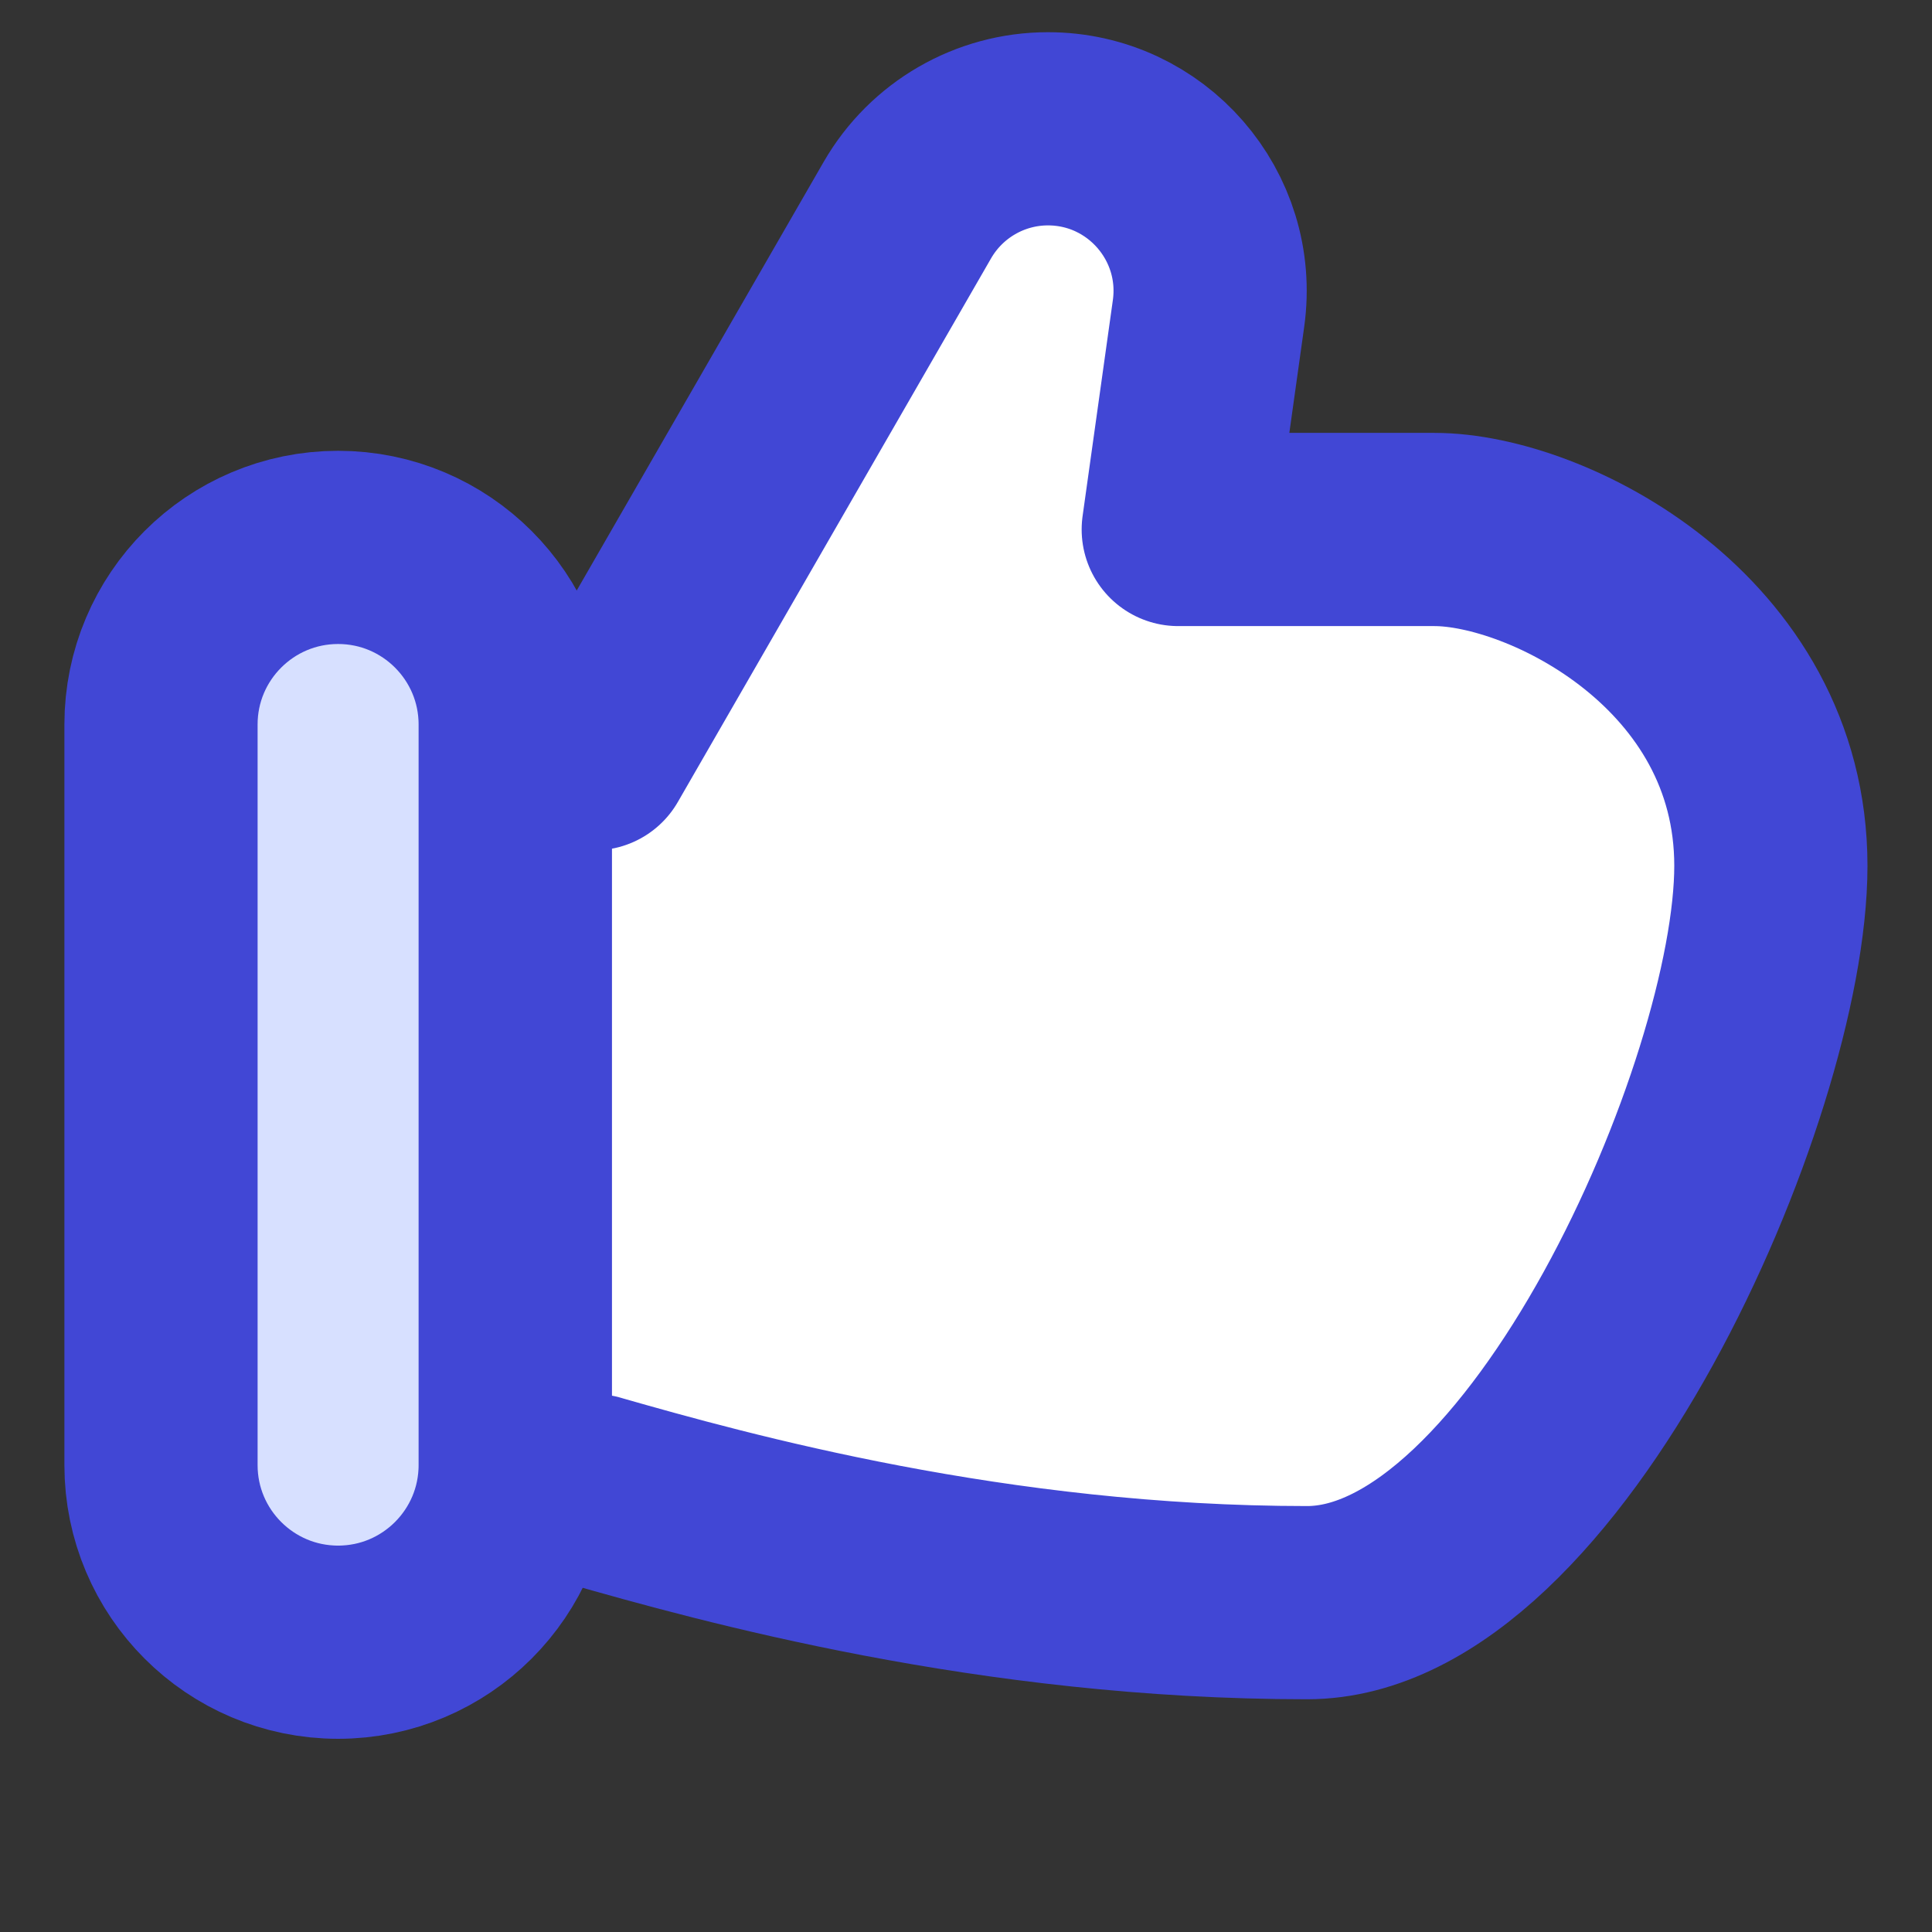 <svg fill="none" height="15" viewBox="0 0 15 15" width="15" xmlns="http://www.w3.org/2000/svg"><rect x="0" y="0" width="15" height="15" fill="#333333" stroke="none"/><g stroke="#4147d5" stroke-linejoin="round" stroke-width="1.5"><path d="m4.613 11.573h-.613v-5.721h.613l2.432-4.221c.225-.39.641-.631 1.091-.631.765 0 1.353.676 1.247 1.434l-.235 1.677h1.99c.87 0 2.611.87 2.611 2.611s-1.75 5.721-3.601 5.721c-2.437 0-4.521-.58-5.536-.87z" fill="#fff" stroke-linecap="round"/><path d="m1.25 5.625c0-.759.616-1.375 1.375-1.375s1.375.616 1.375 1.375v5.75c0 .759-.616 1.375-1.375 1.375s-1.375-.616-1.375-1.375z" fill="#d7e0ff"/></g></svg>